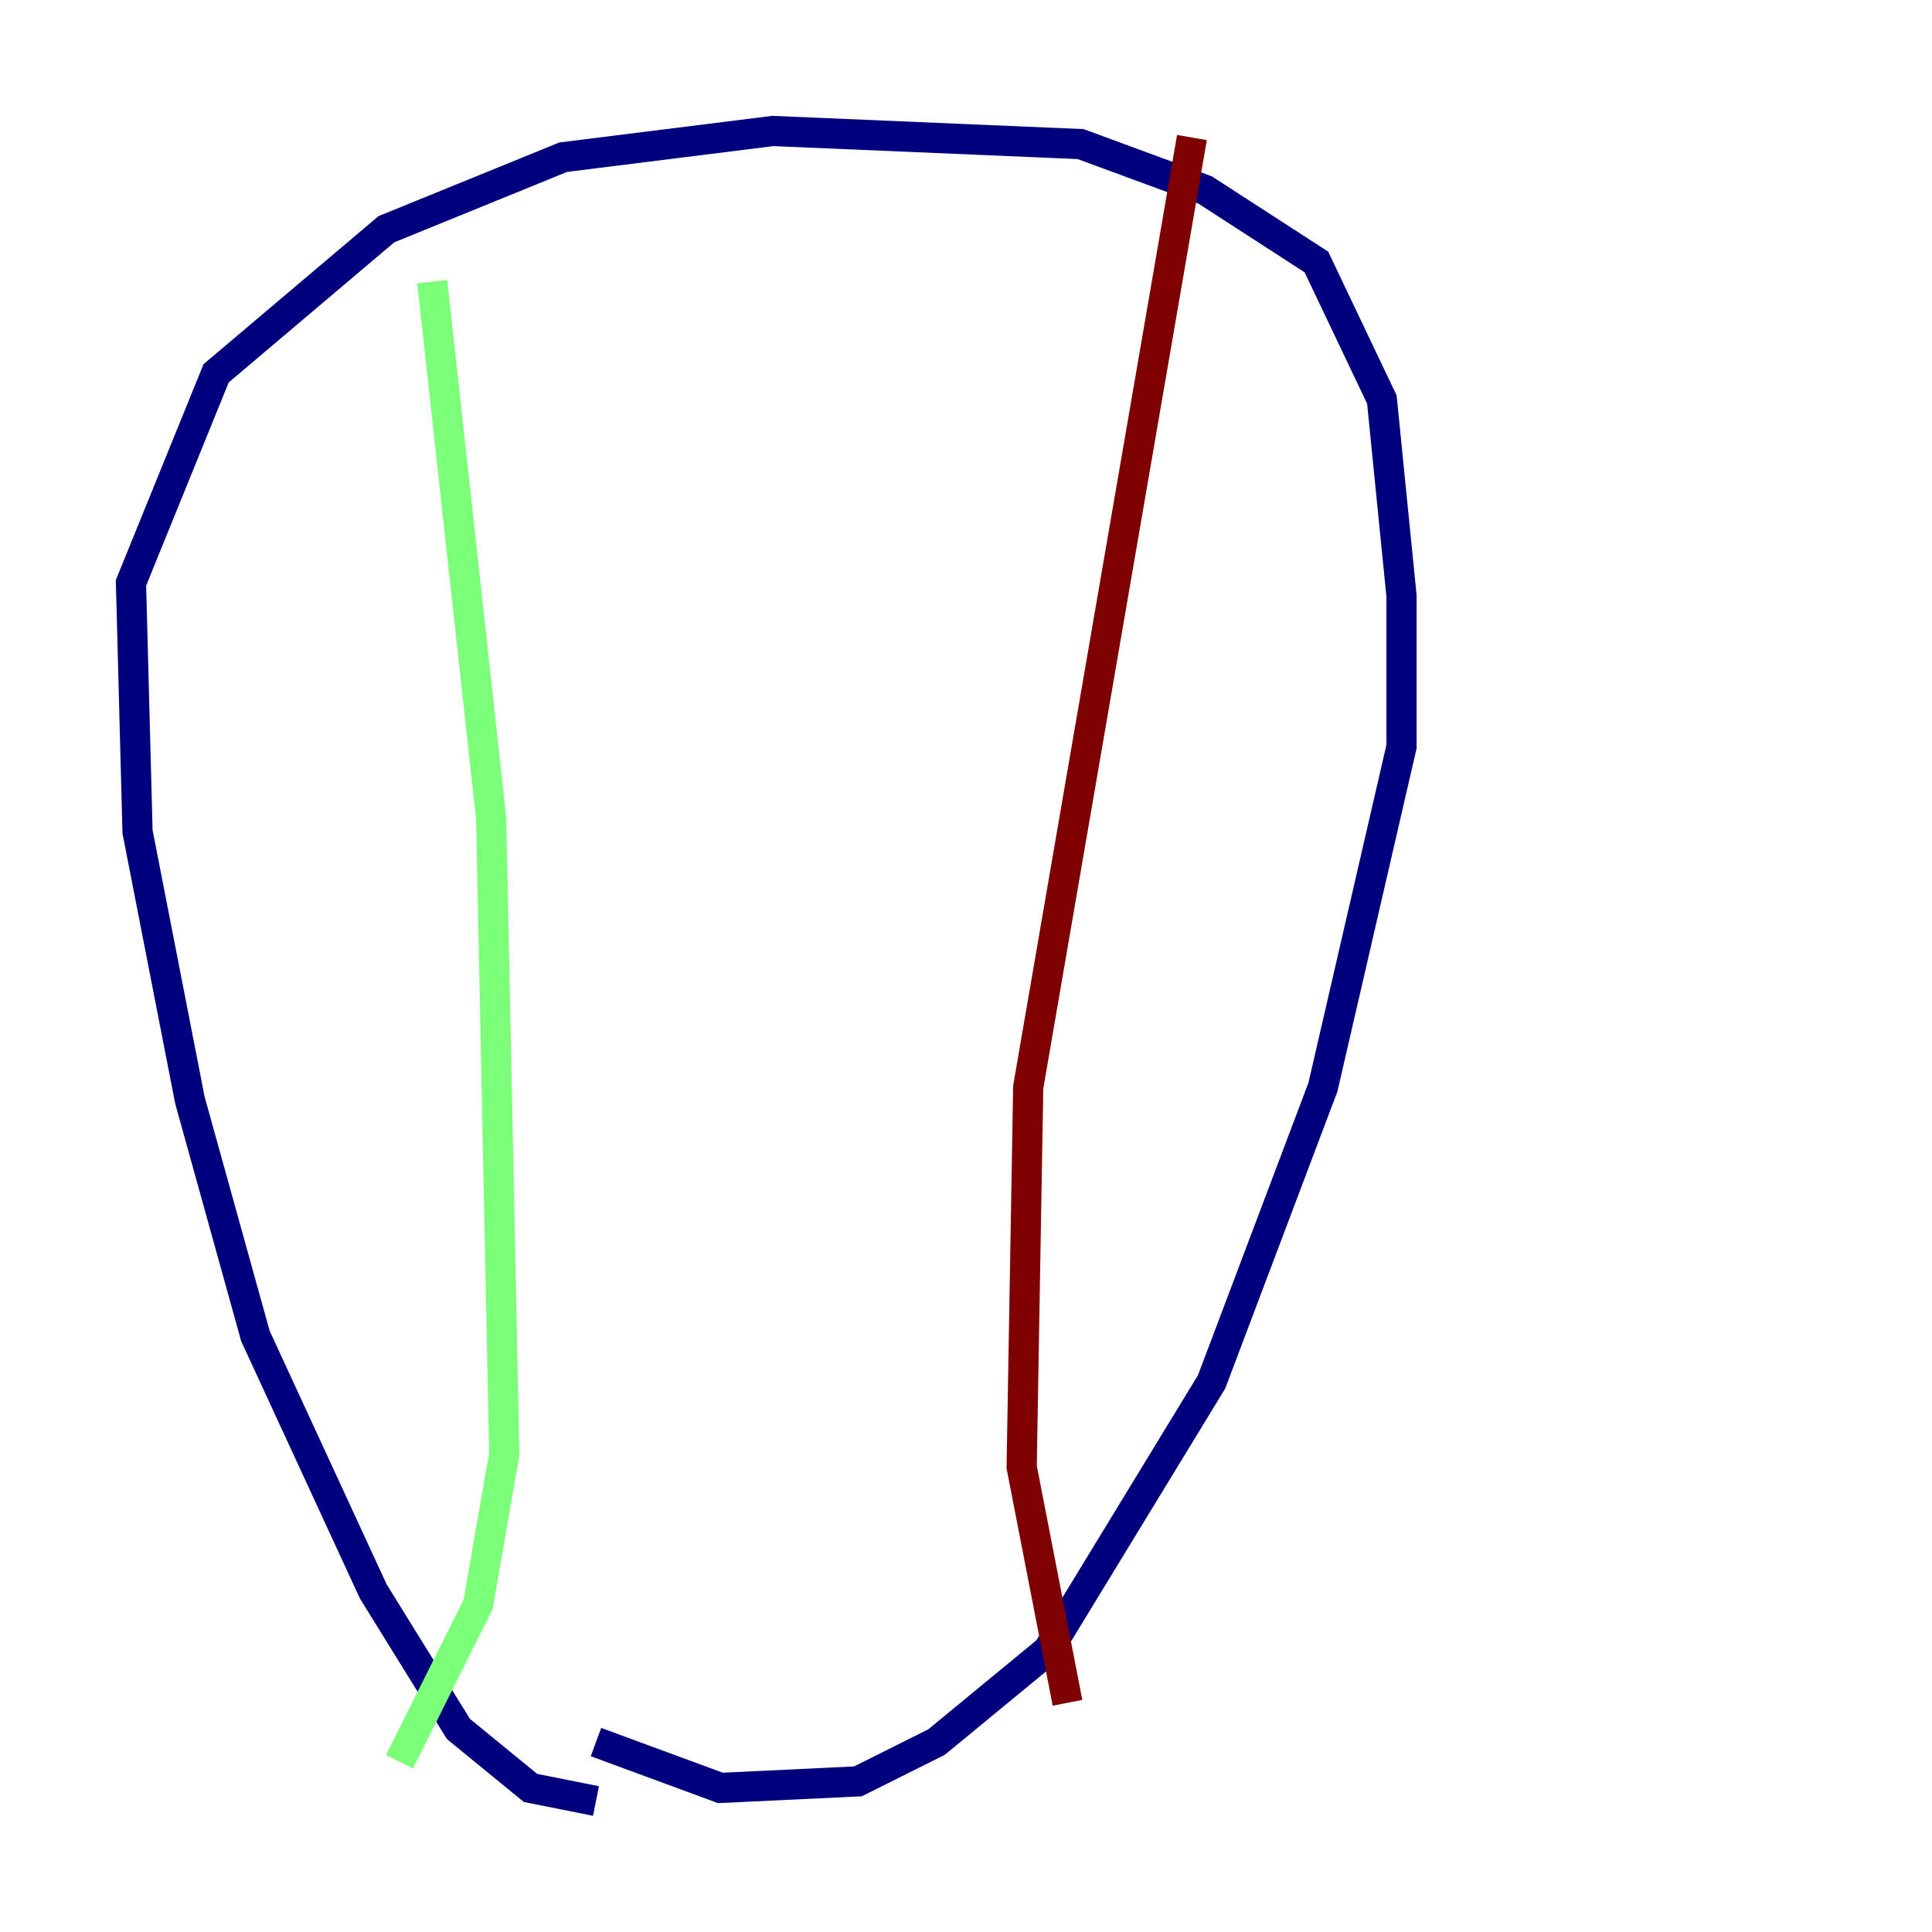 <?xml version="1.0" encoding="utf-8" ?>
<svg baseProfile="tiny" height="128" version="1.2" viewBox="0,0,128,128" width="128" xmlns="http://www.w3.org/2000/svg" xmlns:ev="http://www.w3.org/2001/xml-events" xmlns:xlink="http://www.w3.org/1999/xlink"><defs /><polyline fill="none" points="39.485,119.322 35.146,118.454 30.373,114.549 24.732,105.437 16.922,88.515 12.583,72.895 9.112,55.105 8.678,38.617 14.319,24.732 25.6,15.186 37.315,10.414 51.2,8.678 71.593,9.546 79.837,12.583 87.214,17.356 91.552,26.468 92.854,39.485 92.854,49.464 87.647,72.027 80.271,91.552 69.424,109.342 62.047,115.417 56.841,118.02 47.729,118.454 39.485,115.417" stroke="#00007f" stroke-width="2" /><polyline fill="none" points="28.637,18.658 32.542,54.237 33.41,96.325 31.675,106.305 26.468,116.719" stroke="#7cff79" stroke-width="2" /><polyline fill="none" points="78.969,9.112 68.122,72.027 67.688,97.193 70.725,112.814" stroke="#7f0000" stroke-width="2" /></svg>